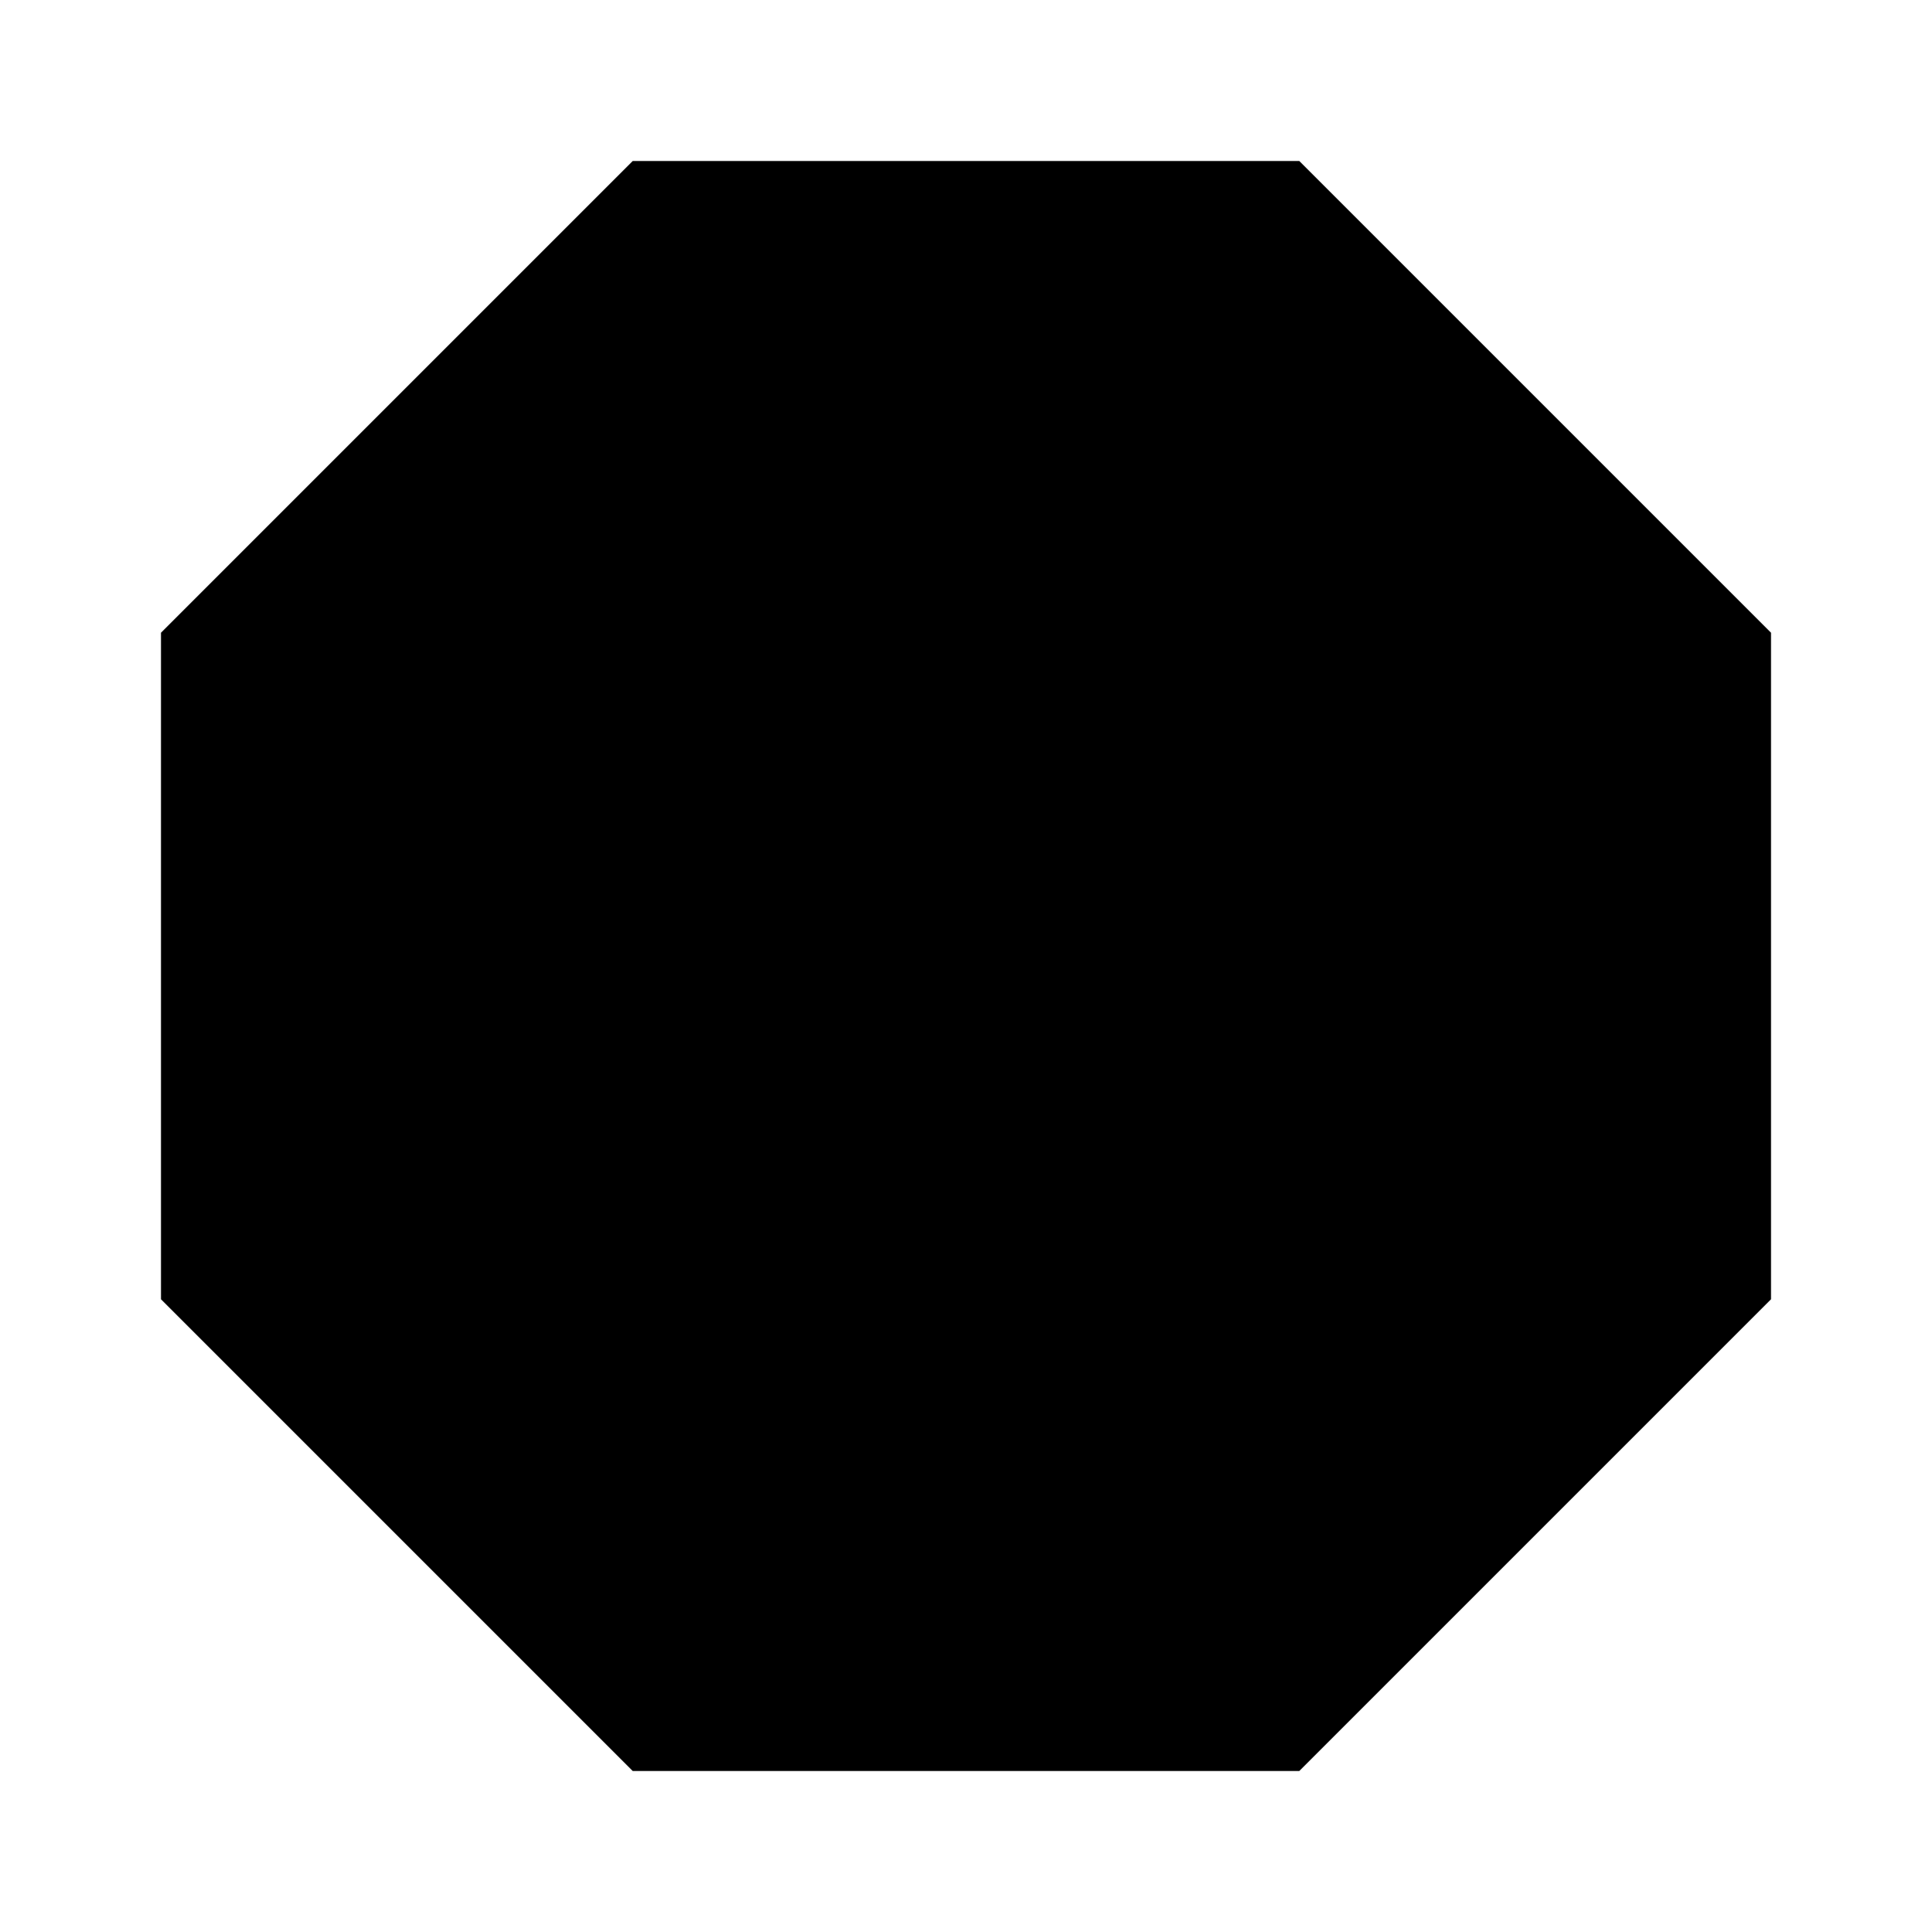 <svg xmlns="http://www.w3.org/2000/svg" viewBox="0 0 40 40" width="1em" height="1em"><path d="M13.1 3.333h13.8l9.767 9.767v13.8L26.9 36.667H13.1L3.333 26.9V13.1L13.1 3.333zM20 13.333V20M20 26.667h.017" stroke-width="3.333" stroke-linecap="round" stroke-linejoin="round"/></svg>